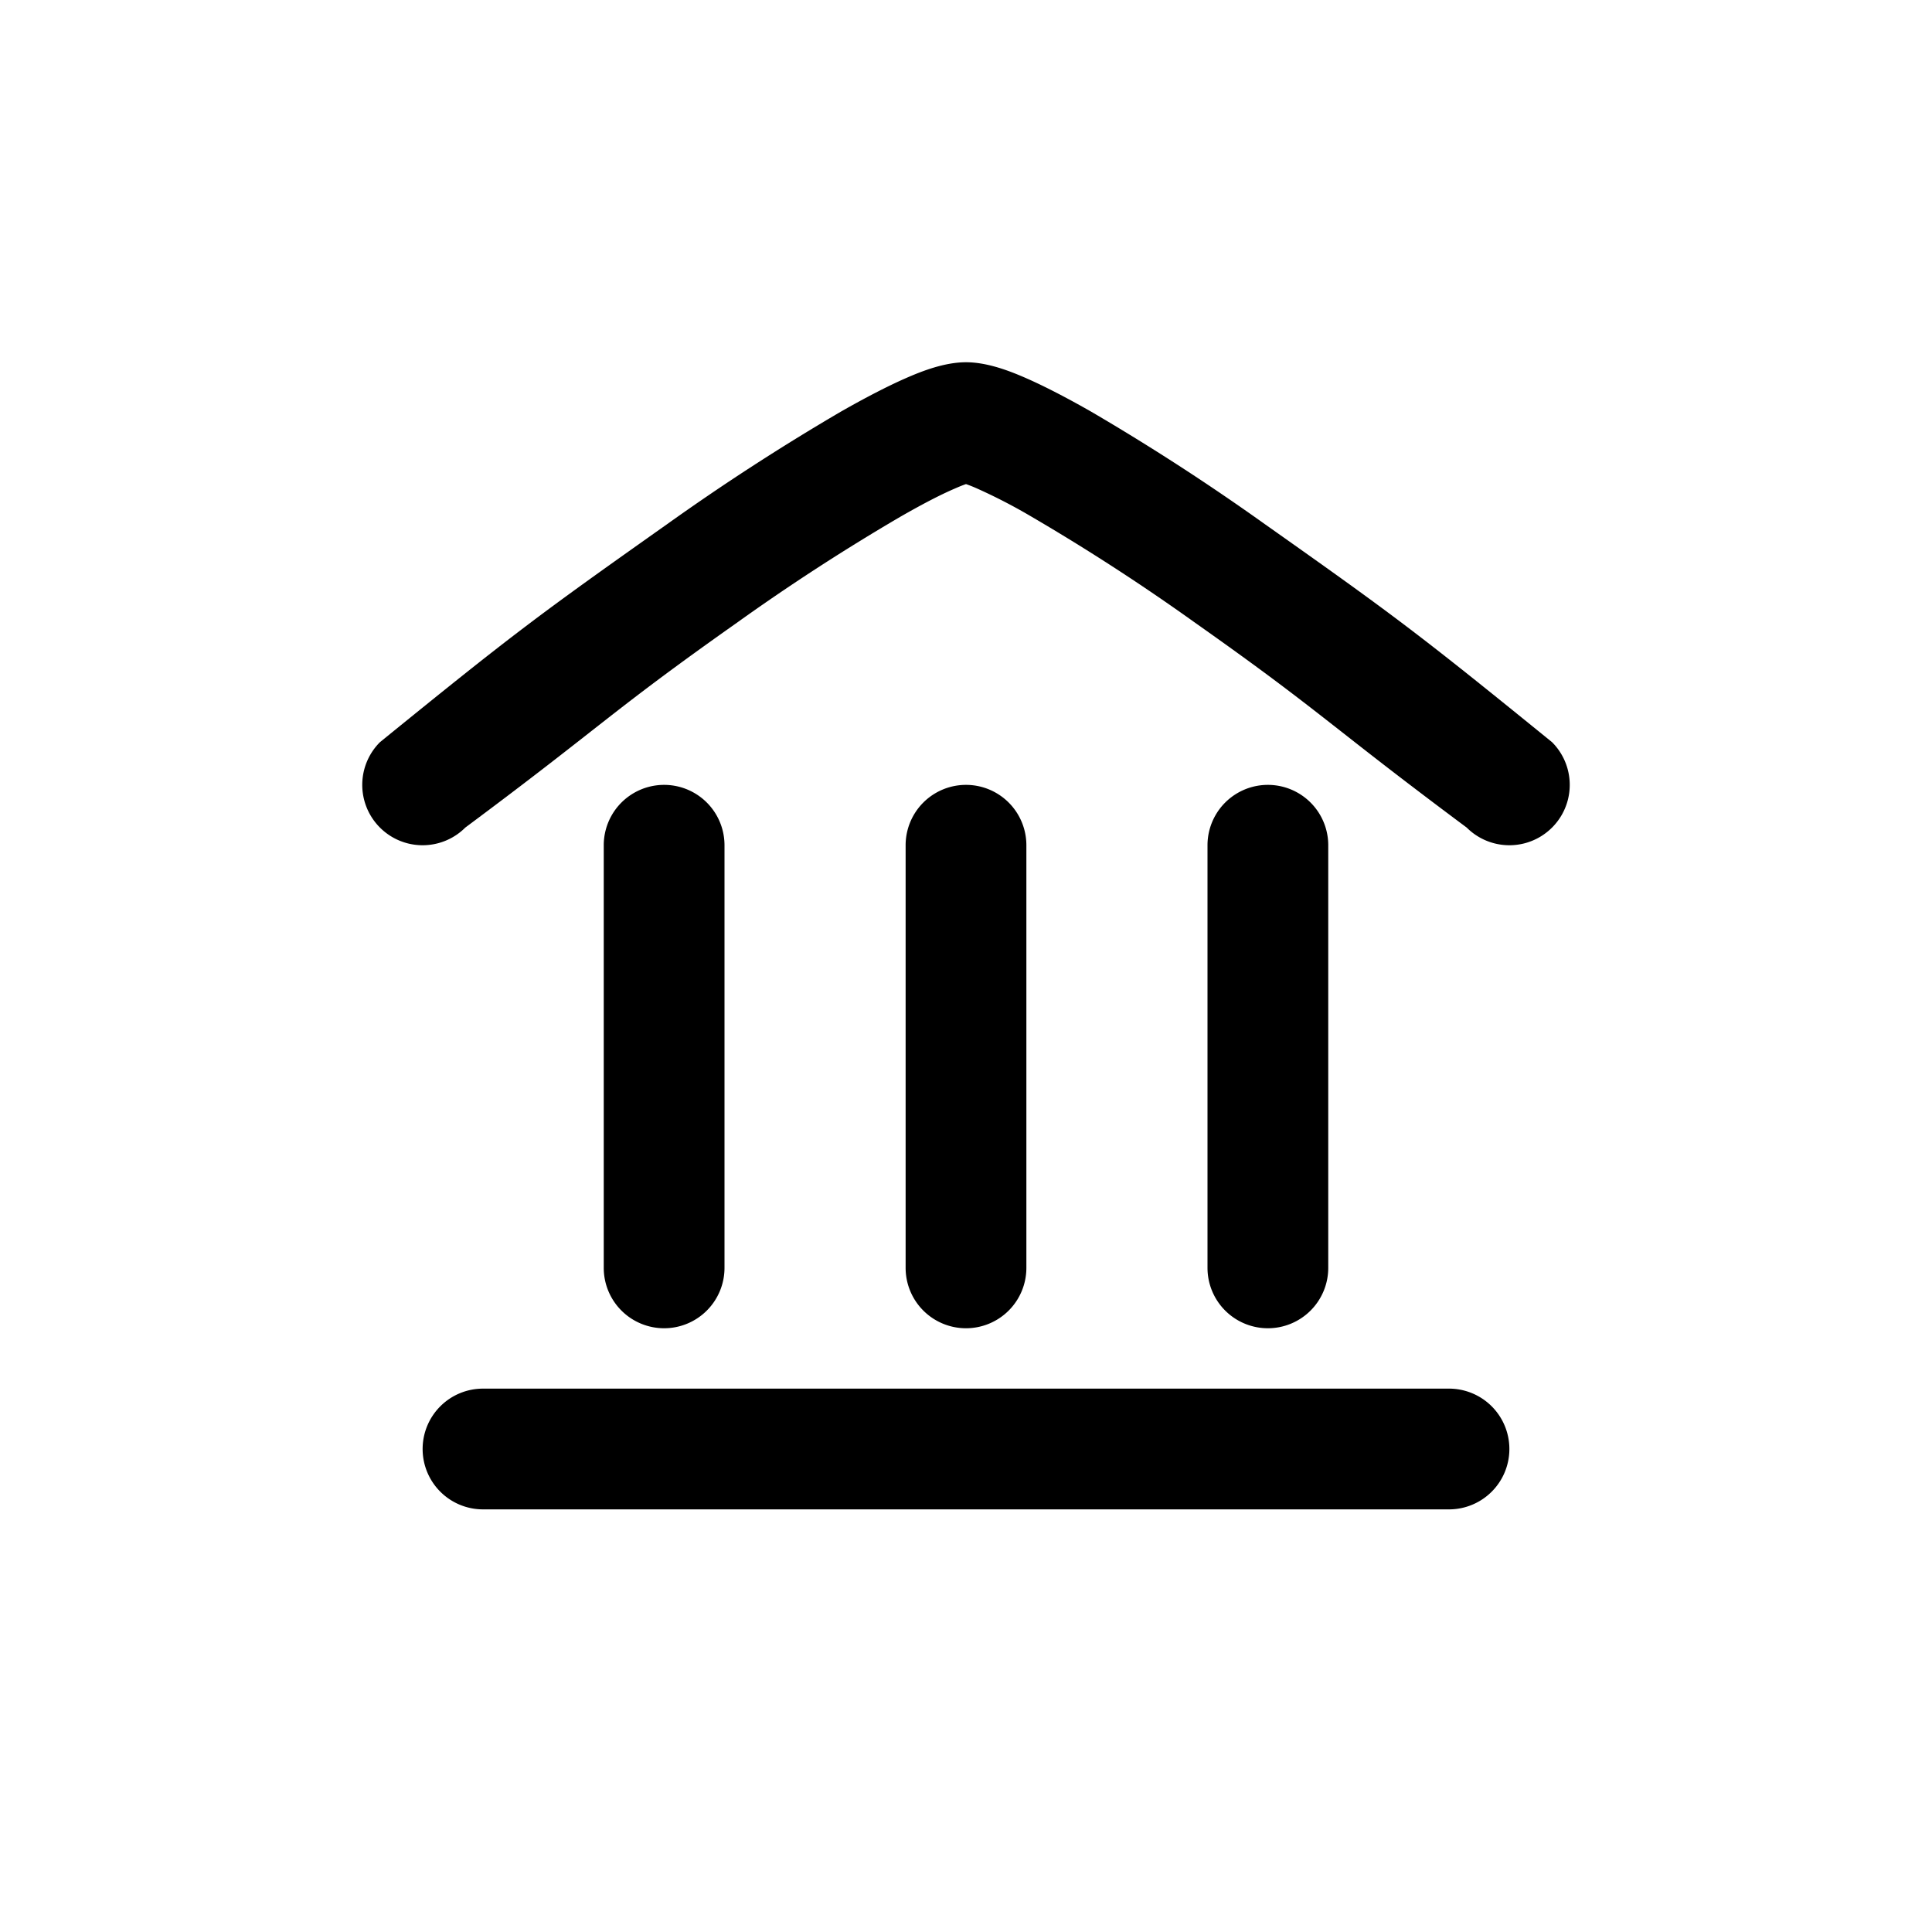 <svg width="32" height="32" fill="none" xmlns="http://www.w3.org/2000/svg"><path fill="none" d="M6 6h20v8H6z"/><path d="M16.194 8.096A2.397 2.397 0 0 0 16 8.018V6c.358 0 .735.149.997.264.297.13.676.326 1.077.555a37.817 37.817 0 0 1 2.878 1.864c2.15 1.518 2.548 1.817 4.755 3.61a.999.999 0 1 1-1.414 1.414C22 12 21.9 11.799 19.798 10.317a35.088 35.088 0 0 0-2.716-1.761 9.091 9.091 0 0 0-.888-.46zM15.806 8.096c.09-.04.153-.064.194-.078V6c-.358 0-.735.149-.997.264-.297.13-.676.326-1.077.555a37.817 37.817 0 0 0-2.878 1.864C8.9 10.201 8.5 10.5 6.293 12.293a.999.999 0 1 0 1.414 1.414c2.294-1.707 2.394-1.908 4.495-3.39a35.088 35.088 0 0 1 2.716-1.761c.365-.209.65-.357.888-.46zM7 24a1 1 0 0 1 1-1h16a1 1 0 0 1 0 2H8a1 1 0 0 1-1-1z" fill="#000"/><path fill-rule="evenodd" clip-rule="evenodd" d="M16 22a1 1 0 0 1-1-1v-7a1 1 0 0 1 2 0v7a1 1 0 0 1-1 1zM21 22a1 1 0 0 1-1-1v-7a1 1 0 0 1 2 0v7a1 1 0 0 1-1 1zM11 22a1 1 0 0 1-1-1v-7a1 1 0 0 1 2 0v7a1 1 0 0 1-1 1z" fill="#000"/></svg>
